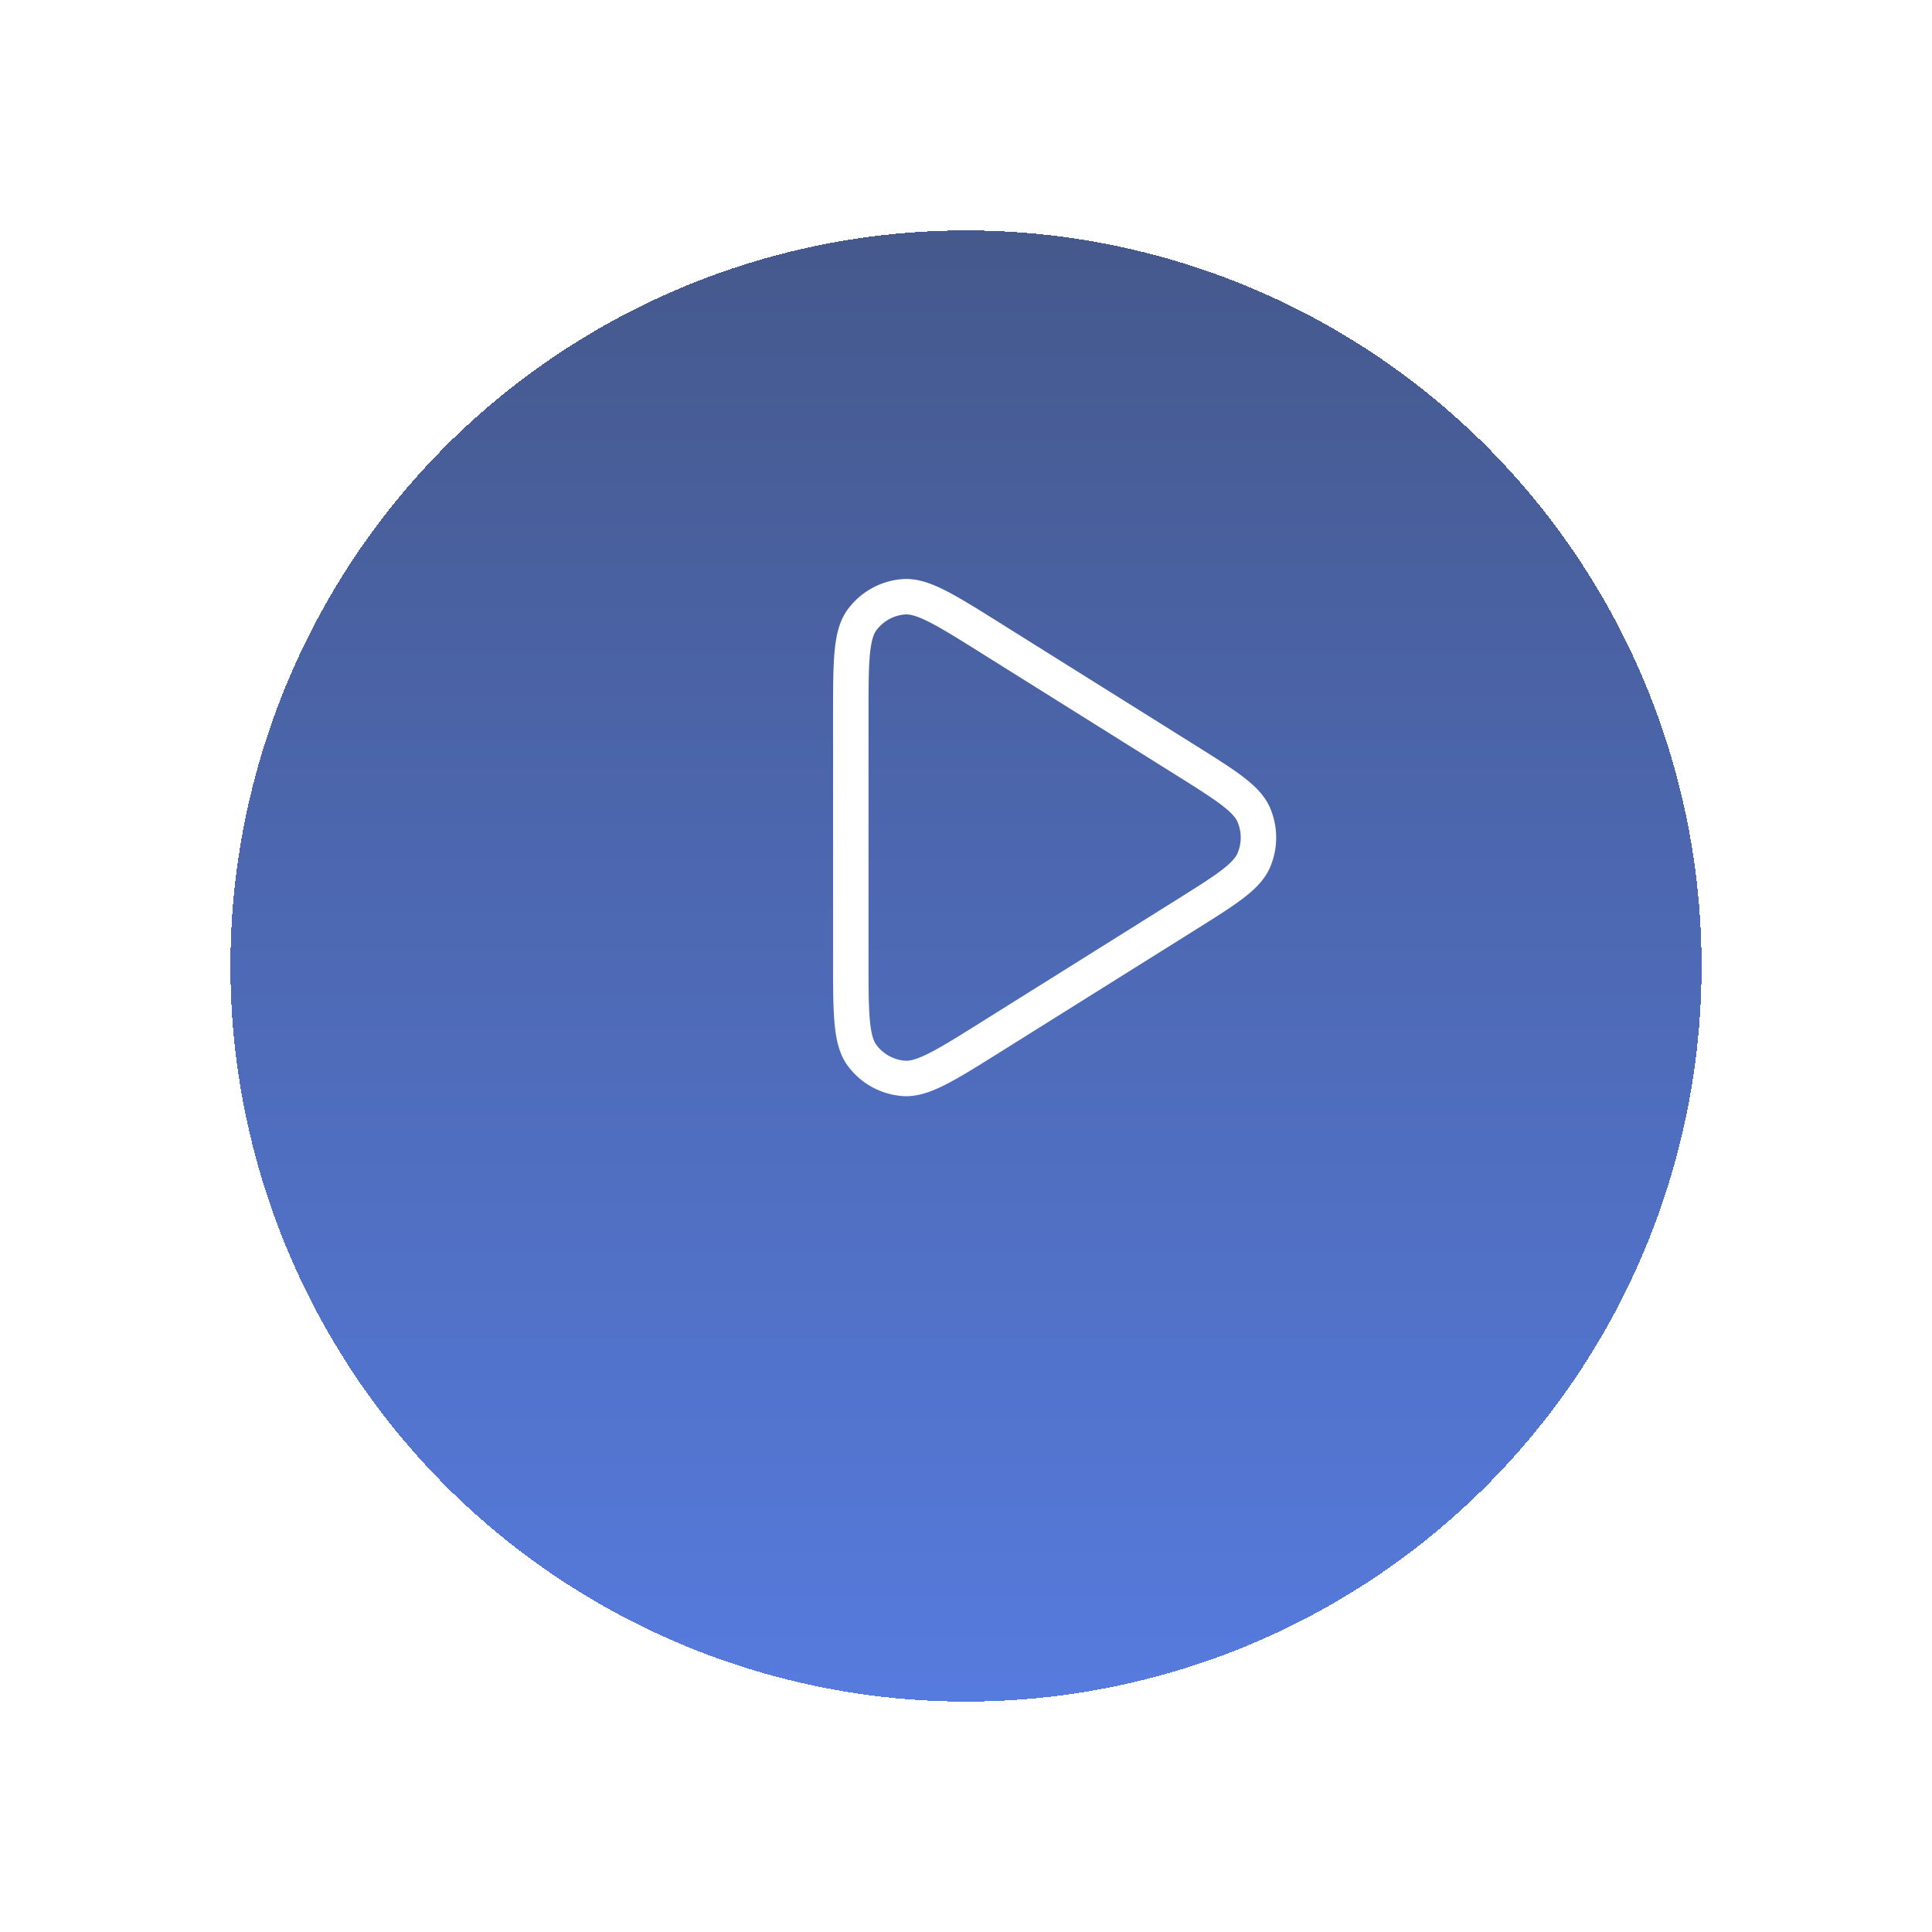 <svg width="109" height="109" fill="none" xmlns="http://www.w3.org/2000/svg"><g filter="url(#a)"><circle cx="54.5" cy="44.5" r="41.5" fill="url(#b)" fill-opacity=".8" shape-rendering="crispEdges"/></g><path d="M66.848 42.859c2.328 1.458 3.491 2.187 3.89 3.12a3.247 3.247 0 0 1 0 2.553c-.399.933-1.562 1.662-3.89 3.12l-10.933 6.847c-2.583 1.618-3.875 2.427-4.94 2.341a3.232 3.232 0 0 1-2.337-1.297C48 58.683 48 57.156 48 54.103V40.408c0-3.053 0-4.58.638-5.44a3.232 3.232 0 0 1 2.336-1.298c1.066-.086 2.358.724 4.941 2.342l10.933 6.847Z" stroke="#fff" stroke-width="2" stroke-linejoin="round"/><defs><linearGradient id="b" x1="54.5" y1="3" x2="54.5" y2="86" gradientUnits="userSpaceOnUse"><stop stop-color="#172F70"/><stop offset="1" stop-color="#2C5AD6"/></linearGradient><filter id="a" x=".1" y=".1" width="108.8" height="108.8" filterUnits="userSpaceOnUse" color-interpolation-filters="sRGB"><feFlood flood-opacity="0" result="BackgroundImageFix"/><feColorMatrix in="SourceAlpha" values="0 0 0 0 0 0 0 0 0 0 0 0 0 0 0 0 0 0 127 0" result="hardAlpha"/><feMorphology radius="4" in="SourceAlpha" result="effect1_dropShadow_21_19"/><feOffset dy="10"/><feGaussianBlur stdDeviation="8.45"/><feComposite in2="hardAlpha" operator="out"/><feColorMatrix values="0 0 0 0 0 0 0 0 0 0 0 0 0 0 0 0 0 0 0.52 0"/><feBlend in2="BackgroundImageFix" result="effect1_dropShadow_21_19"/><feBlend in="SourceGraphic" in2="effect1_dropShadow_21_19" result="shape"/></filter></defs></svg>